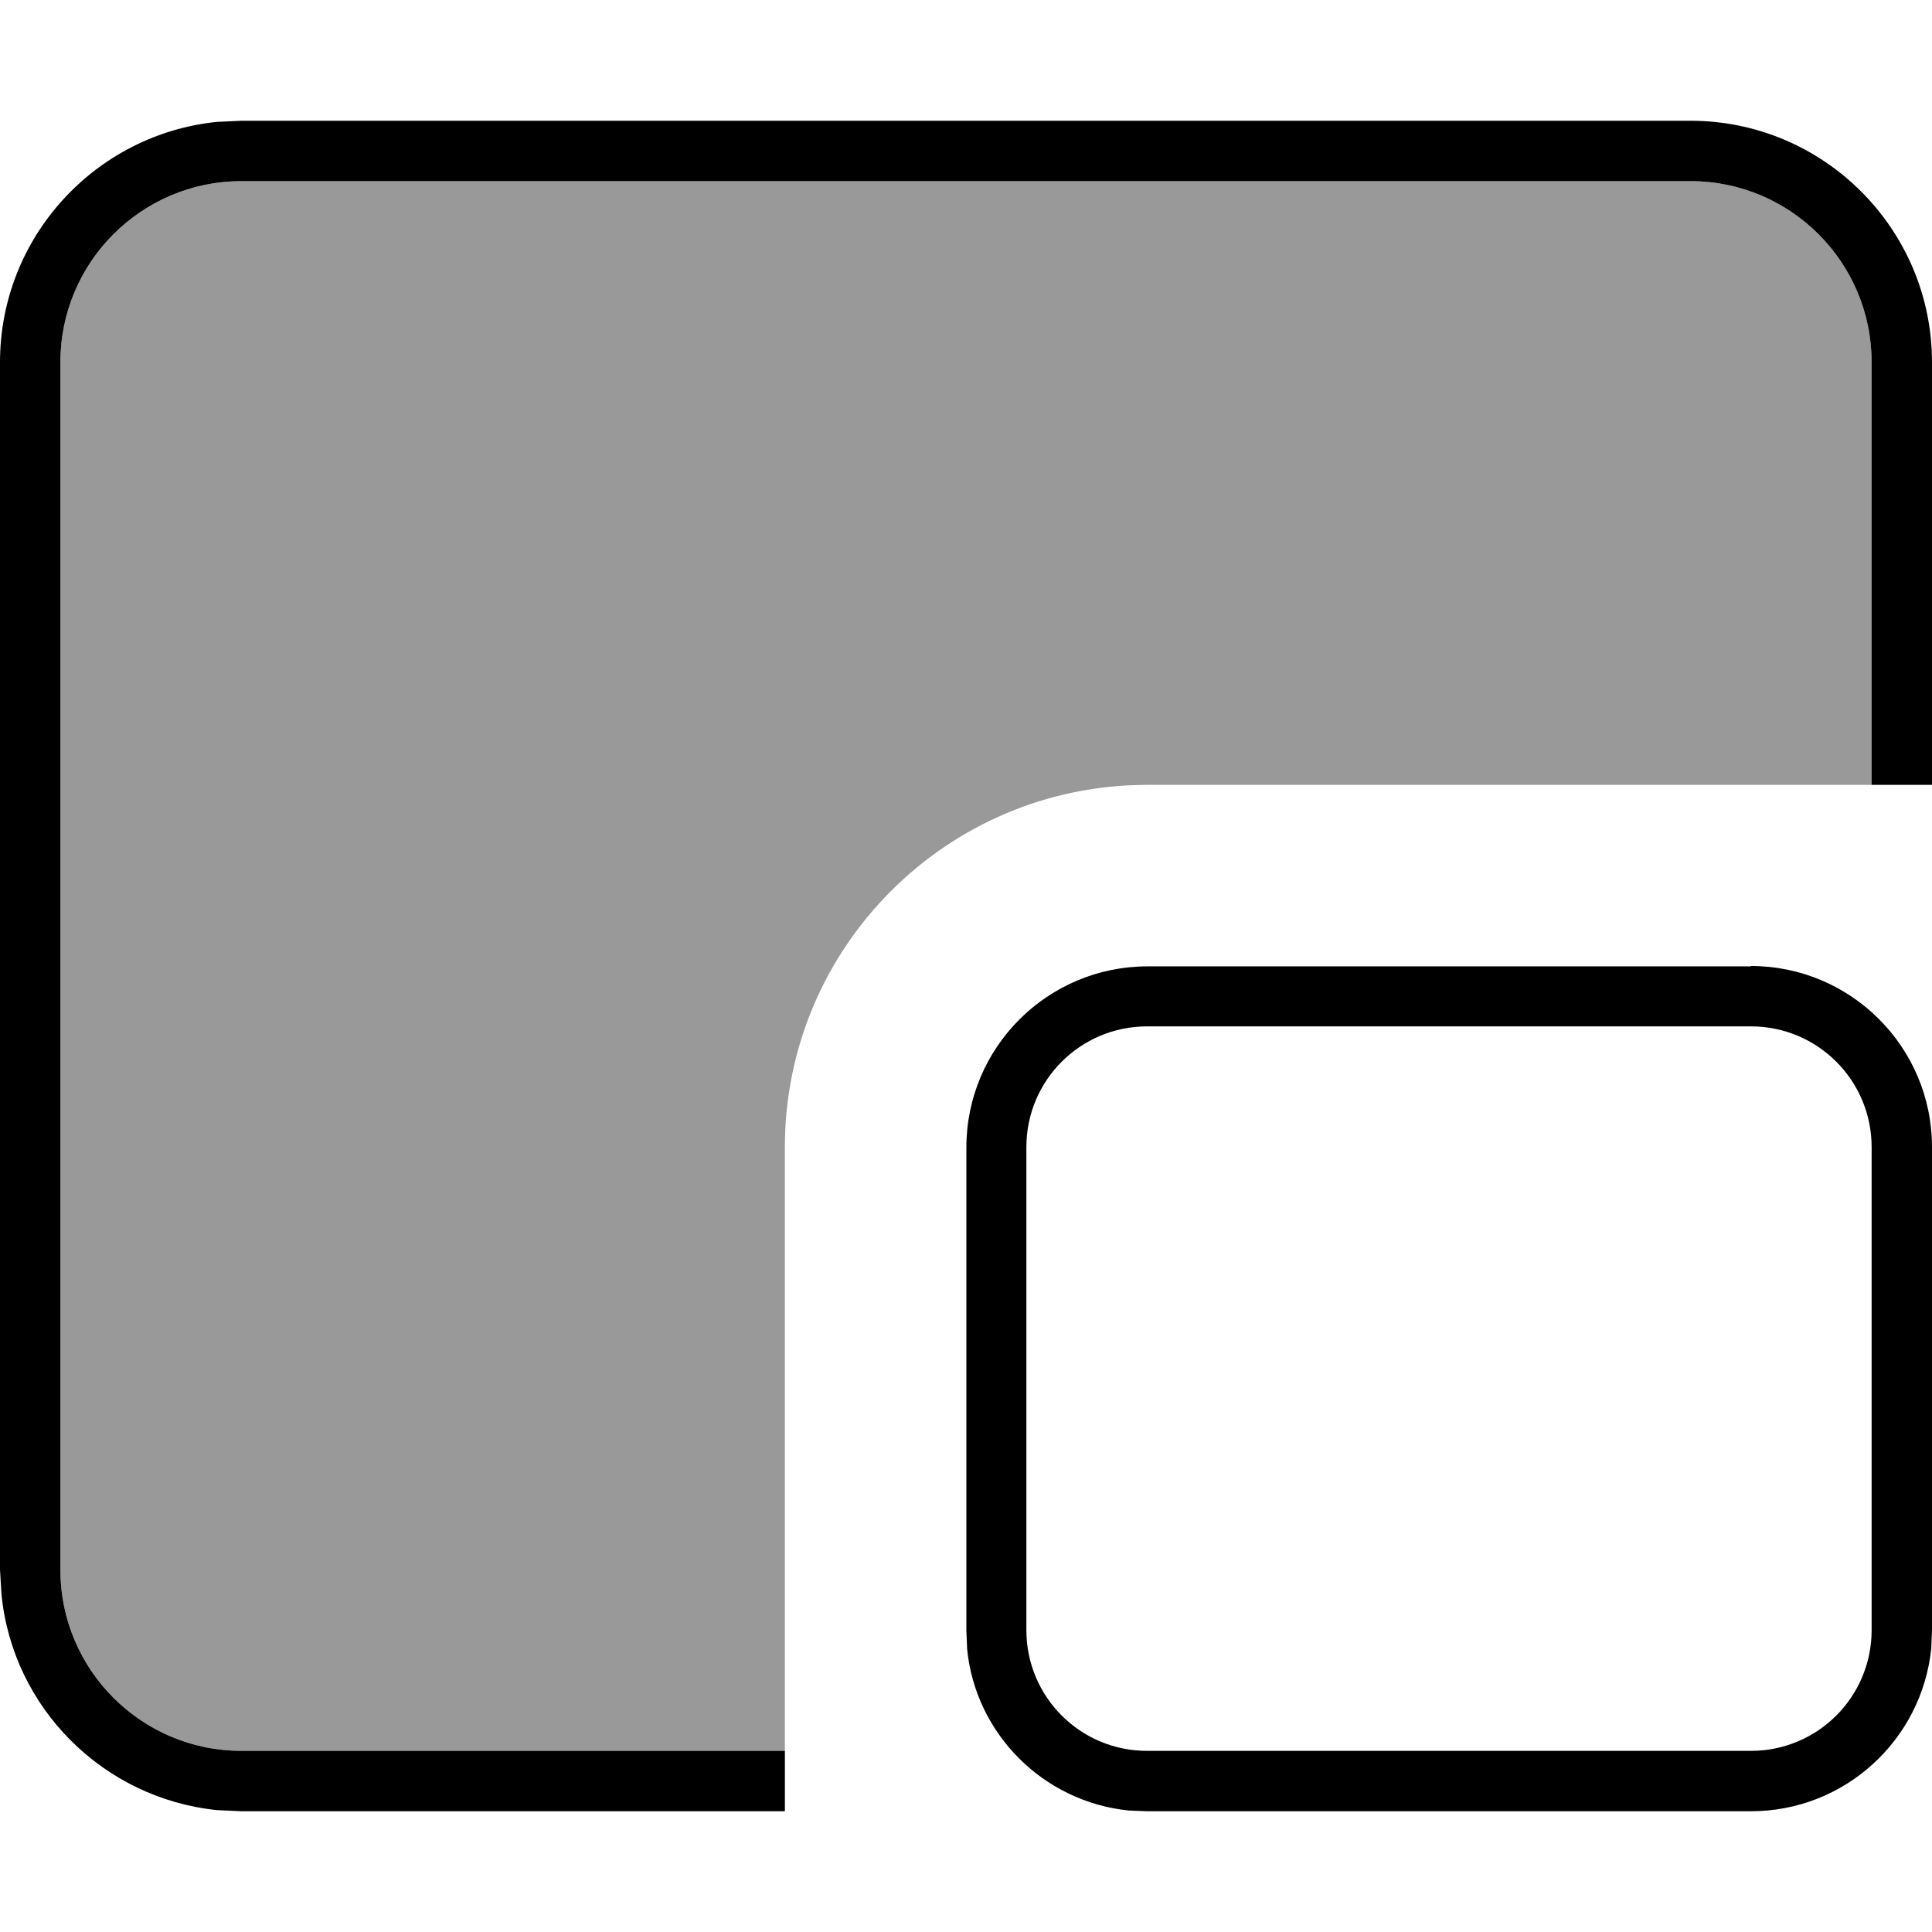 <svg xmlns="http://www.w3.org/2000/svg" viewBox="0 0 512 512"><!--! Font Awesome Pro 7.0.1 by @fontawesome - https://fontawesome.com License - https://fontawesome.com/license (Commercial License) Copyright 2025 Fonticons, Inc. --><path opacity=".4" fill="currentColor" d="M16 96c0-26.5 21.5-48 48-48l384 0c26.5 0 48 21.5 48 48 0 37.3 0 74.7 0 112l-192 0c-53 0-96 43-96 96 0 53.3 0 106.7 0 160L64 464c-26.5 0-48-21.5-48-48L16 96z"/><path fill="currentColor" d="M448 32c35.3 0 64 28.7 64 64l0 112-16 0 0-112c0-26.5-21.5-48-48-48L64 48C37.5 48 16 69.5 16 96l0 320c0 26.5 21.5 48 48 48l144 0 0 16-144 0-6.5-.3c-30.1-3.1-54.1-27-57.1-57.1L0 416 0 96C0 62.9 25.2 35.6 57.5 32.3L64 32 448 32zm16 224c26.5 0 48 21.5 48 48l0 128-.2 4.9C509.3 461.1 488.9 480 464 480l-160 0-4.9-.2c-22.6-2.3-40.6-20.3-42.8-42.8l-.2-4.9 0-128c0-26.5 21.5-48 48-48l160 0zM304 272c-17.7 0-32 14.3-32 32l0 128c0 17.7 14.3 32 32 32l160 0c17.7 0 32-14.3 32-32l0-128c0-17.7-14.3-32-32-32l-160 0z"/></svg>